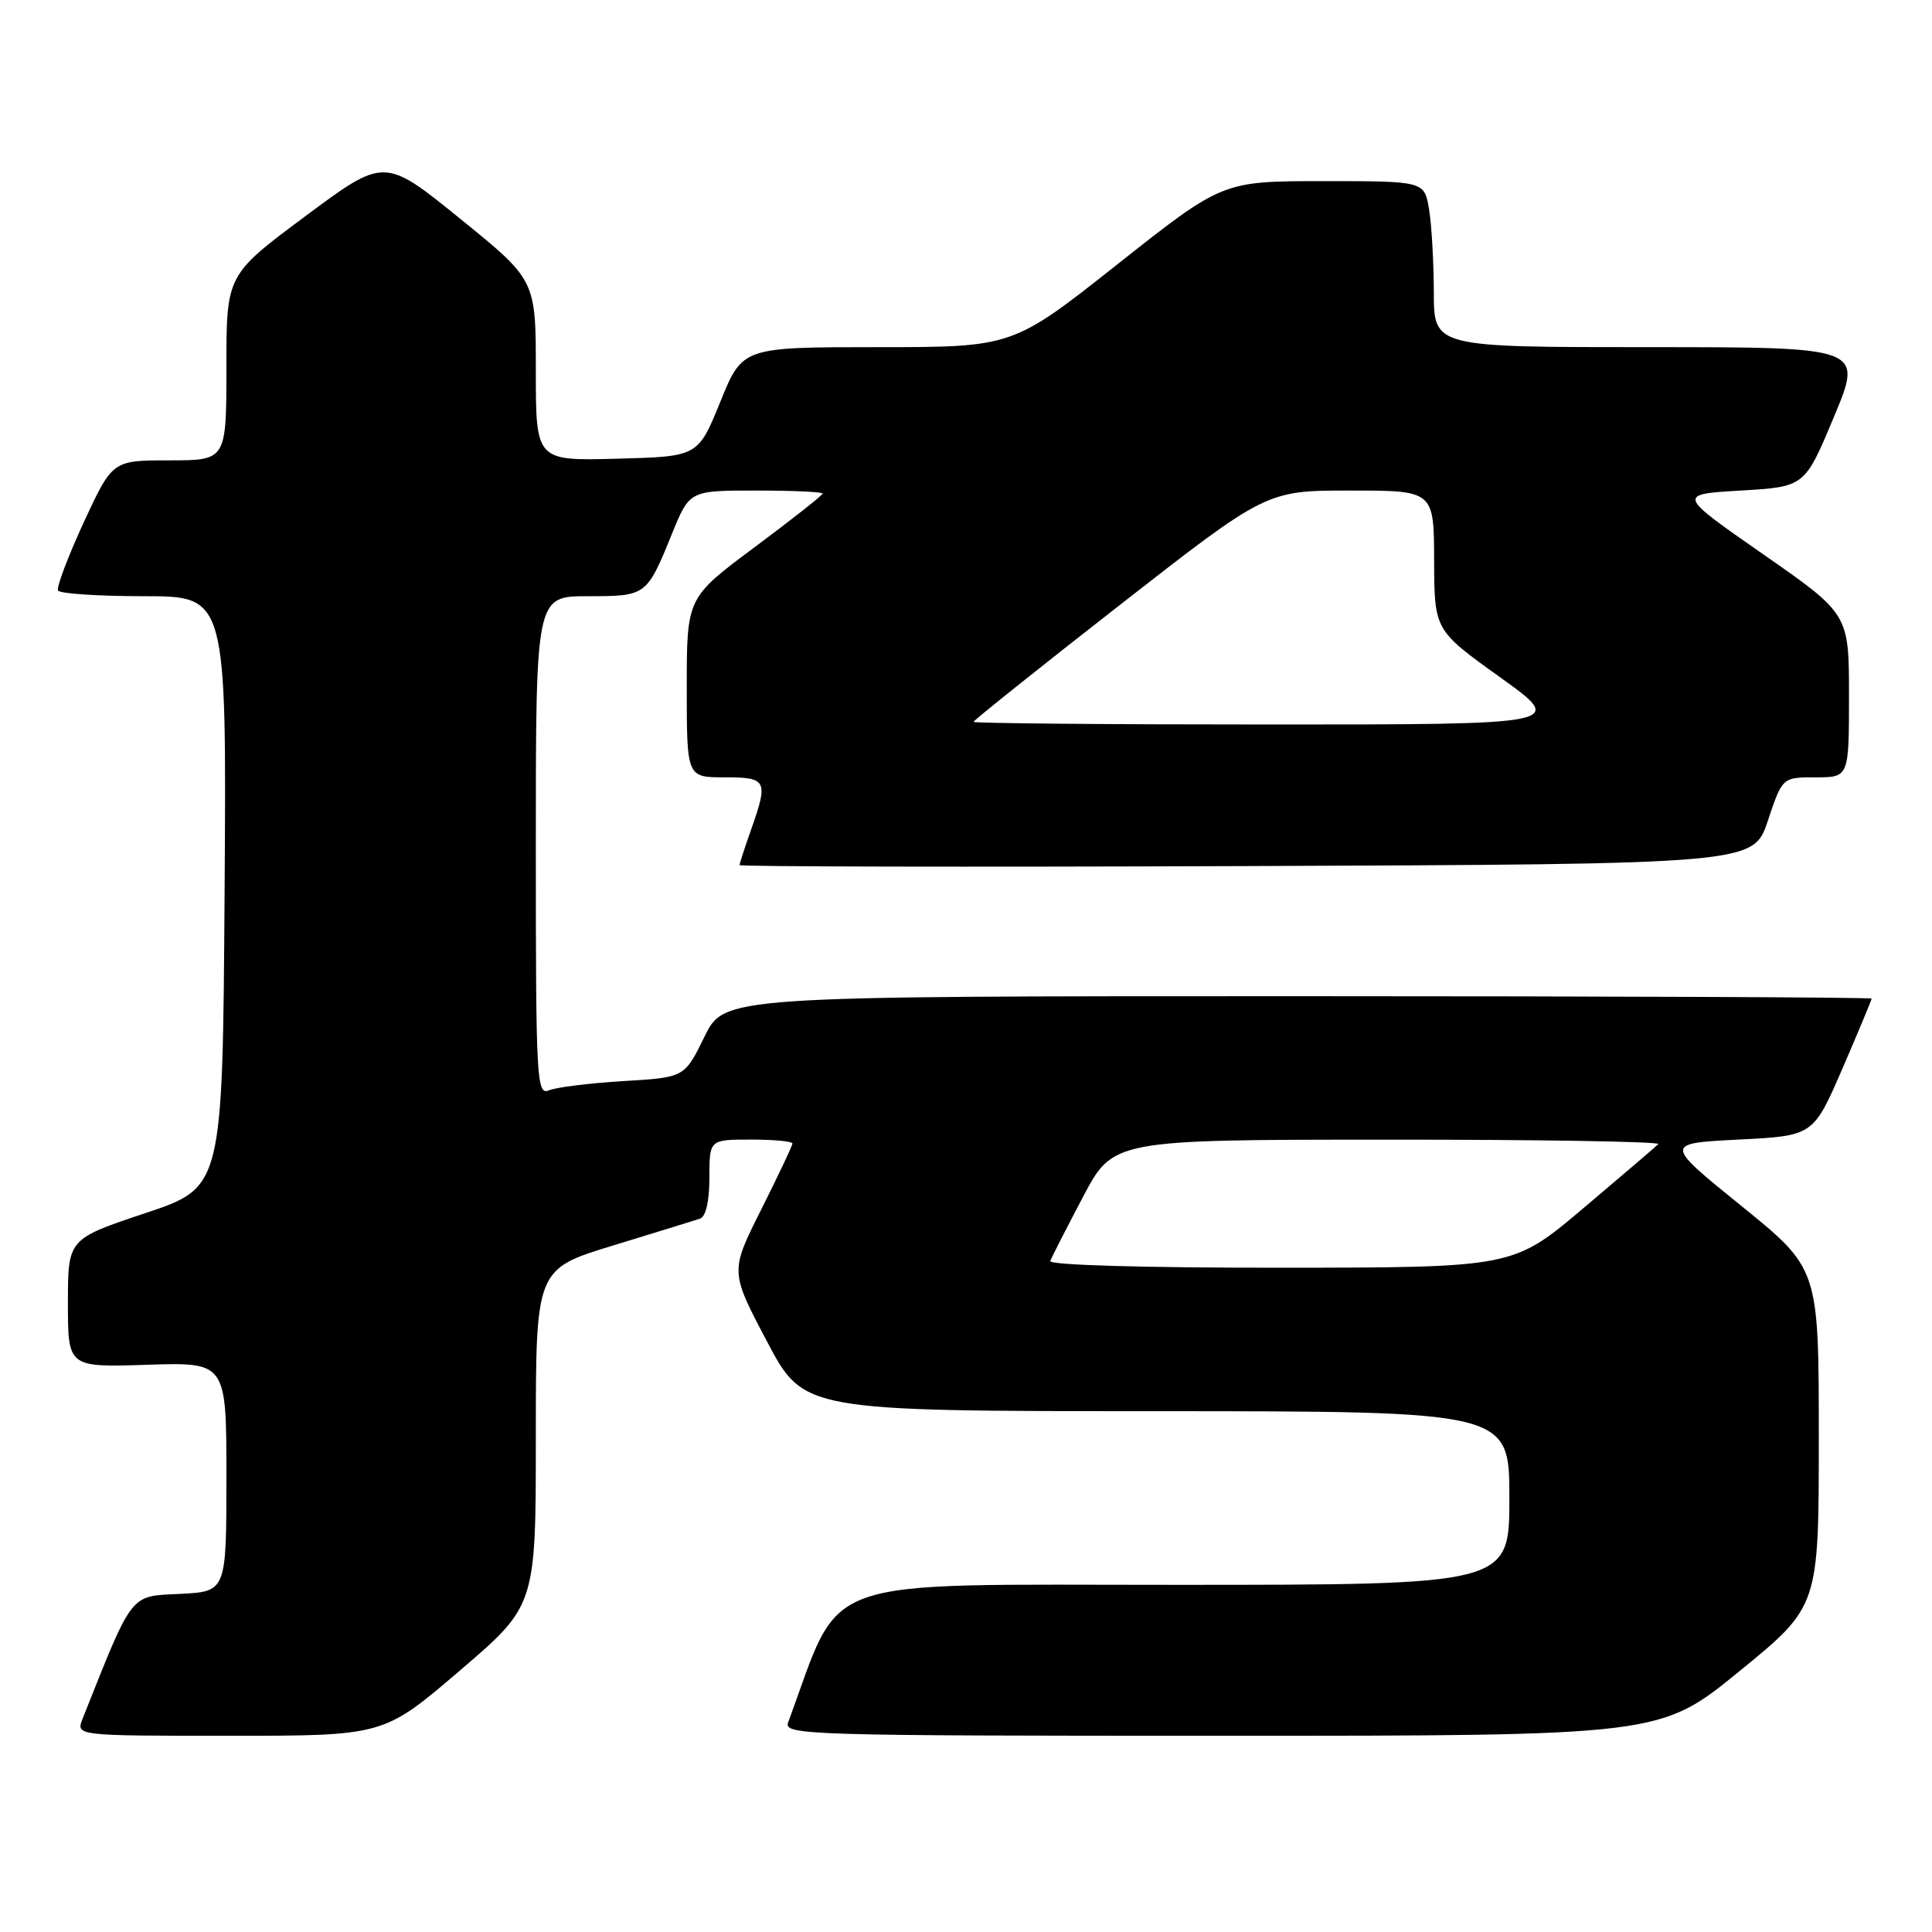 <?xml version="1.0" encoding="UTF-8" standalone="no"?>
<!DOCTYPE svg PUBLIC "-//W3C//DTD SVG 1.1//EN" "http://www.w3.org/Graphics/SVG/1.1/DTD/svg11.dtd" >
<svg xmlns="http://www.w3.org/2000/svg" xmlns:xlink="http://www.w3.org/1999/xlink" version="1.1" viewBox="0 0 256 256">
 <g >
 <path fill="currentColor"
d=" M 60.92 221.37 C 71.00 212.75 71.00 212.75 71.00 190.45 C 71.00 168.16 71.00 168.16 81.25 165.03 C 86.89 163.31 92.06 161.71 92.75 161.48 C 93.53 161.22 94.00 159.17 94.00 156.03 C 94.00 151.00 94.00 151.00 99.50 151.00 C 102.53 151.00 105.00 151.23 105.00 151.52 C 105.00 151.81 103.14 155.74 100.87 160.26 C 96.74 168.48 96.74 168.48 101.62 177.73 C 106.50 186.98 106.50 186.98 153.25 186.99 C 200.00 187.00 200.00 187.00 200.00 198.50 C 200.00 210.00 200.00 210.00 155.75 210.00 C 107.43 210.01 111.71 208.49 104.43 228.25 C 103.82 229.90 106.97 230.00 161.89 230.00 C 220.00 230.00 220.00 230.00 230.50 221.43 C 241.00 212.86 241.00 212.86 241.00 190.48 C 241.00 168.10 241.00 168.10 230.75 159.80 C 220.50 151.50 220.50 151.50 230.39 151.00 C 240.27 150.50 240.27 150.50 244.14 141.57 C 246.26 136.66 248.00 132.50 248.00 132.32 C 248.00 132.15 213.80 132.00 171.99 132.00 C 95.98 132.00 95.98 132.00 93.34 137.38 C 90.70 142.77 90.70 142.77 82.60 143.25 C 78.14 143.52 73.71 144.07 72.75 144.47 C 71.10 145.17 71.00 143.25 71.00 112.11 C 71.00 79.00 71.00 79.00 77.88 79.00 C 85.65 79.00 85.69 78.97 89.03 70.75 C 91.37 65.00 91.37 65.00 100.18 65.00 C 105.03 65.00 109.00 65.18 109.00 65.40 C 109.00 65.62 104.95 68.81 100.00 72.50 C 91.00 79.20 91.00 79.20 91.00 91.10 C 91.00 103.00 91.00 103.00 96.00 103.00 C 101.64 103.00 101.84 103.38 99.50 110.00 C 98.67 112.34 98.00 114.42 98.00 114.63 C 98.00 114.84 128.23 114.90 165.17 114.76 C 232.33 114.50 232.33 114.50 234.25 108.75 C 236.17 103.00 236.17 103.00 240.58 103.00 C 245.00 103.00 245.00 103.00 245.00 92.18 C 245.00 81.36 245.00 81.36 233.61 73.43 C 222.22 65.50 222.22 65.50 230.68 65.00 C 239.14 64.50 239.14 64.50 243.00 55.25 C 246.87 46.00 246.87 46.00 218.44 46.00 C 190.00 46.00 190.00 46.00 189.99 38.75 C 189.98 34.76 189.70 29.81 189.36 27.75 C 188.74 24.00 188.74 24.00 175.36 24.00 C 161.99 24.00 161.99 24.00 148.09 35.00 C 134.19 46.00 134.19 46.00 116.29 46.00 C 98.38 46.00 98.38 46.00 95.44 53.25 C 92.49 60.50 92.49 60.50 81.74 60.78 C 71.00 61.07 71.00 61.07 71.00 49.08 C 71.00 37.10 71.00 37.10 60.97 28.98 C 50.94 20.85 50.94 20.85 40.47 28.64 C 30.00 36.43 30.00 36.43 30.00 48.71 C 30.00 61.00 30.00 61.00 22.45 61.00 C 14.90 61.00 14.90 61.00 11.08 69.25 C 8.99 73.79 7.46 77.84 7.69 78.25 C 7.93 78.66 13.05 79.00 19.07 79.00 C 30.02 79.00 30.02 79.00 29.76 118.17 C 29.50 157.33 29.50 157.33 19.25 160.75 C 9.00 164.17 9.00 164.17 9.00 172.67 C 9.00 181.18 9.00 181.18 19.50 180.84 C 30.00 180.50 30.00 180.50 30.00 195.70 C 30.00 210.90 30.00 210.90 23.82 211.20 C 17.14 211.52 17.67 210.84 10.94 227.75 C 10.05 230.00 10.05 230.00 30.44 230.00 C 50.84 230.00 50.84 230.00 60.92 221.37 Z  M 139.17 167.09 C 139.35 166.59 141.30 162.77 143.50 158.60 C 147.50 151.02 147.50 151.02 183.92 151.01 C 203.95 151.00 220.06 151.27 219.74 151.60 C 219.41 151.93 214.95 155.74 209.82 160.08 C 200.50 167.96 200.50 167.96 169.67 167.98 C 151.51 167.99 138.97 167.63 139.17 167.09 Z  M 129.00 95.65 C 129.00 95.46 137.73 88.48 148.40 80.15 C 167.81 65.00 167.81 65.00 178.90 65.00 C 190.00 65.00 190.00 65.00 190.03 74.25 C 190.06 83.50 190.06 83.50 198.78 89.75 C 207.49 96.00 207.49 96.00 168.24 96.00 C 146.66 96.00 129.00 95.84 129.00 95.65 Z "/>
</g>
</svg>